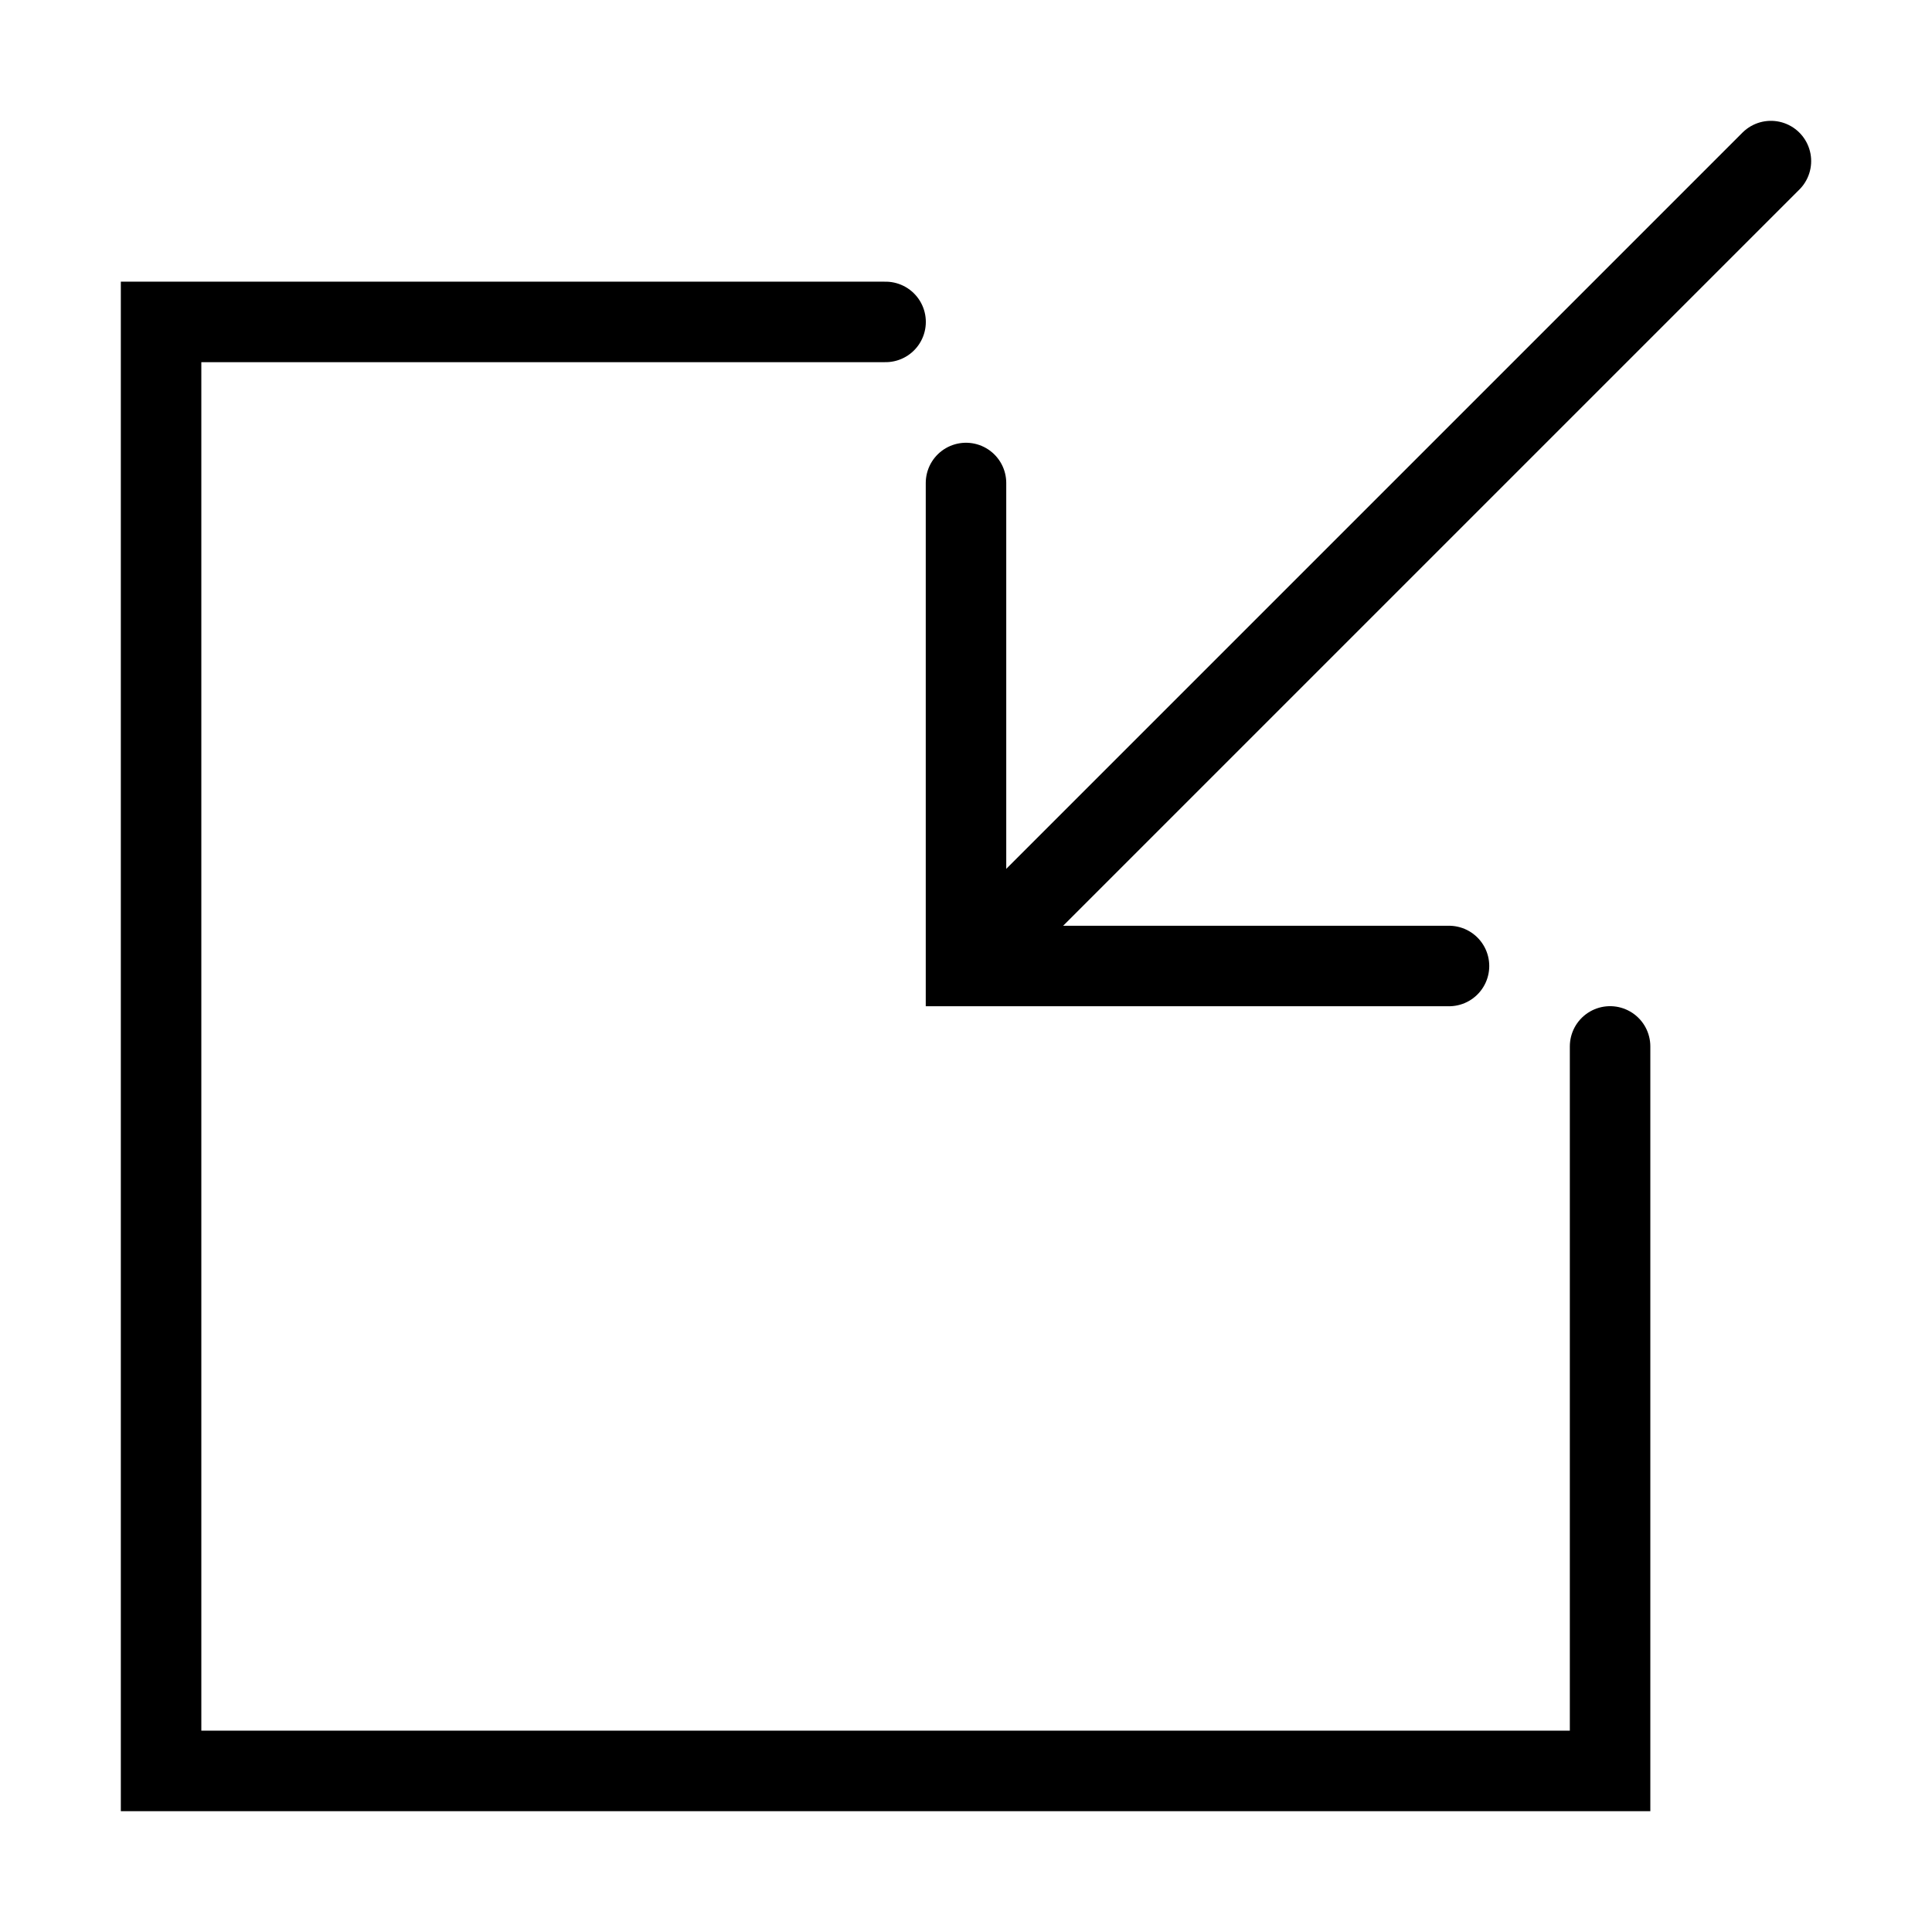 <?xml version="1.0" encoding="utf-8"?>
<!-- Generator: Adobe Illustrator 27.1.0, SVG Export Plug-In . SVG Version: 6.00 Build 0)  -->
<svg version="1.1" id="Capa_1" xmlns="http://www.w3.org/2000/svg" xmlns:xlink="http://www.w3.org/1999/xlink" x="0px" y="0px"
	 viewBox="0 0 800 800" style="enable-background:new 0 0 800 800;" xml:space="preserve">
<style type="text/css">
	.st0{fill:none;stroke:#000000;stroke-width:33.333;stroke-linecap:round;stroke-miterlimit:133.333;}
</style>
<g id="SVGRepo_bgCarrier">
</g>
<g id="SVGRepo_tracerCarrier">
</g>
<g id="SVGRepo_iconCarrier">
	<polyline class="st0" points="666.7,433.3 666.7,733.3 66.7,733.3 66.7,133.3 366.7,133.3 	"/>
	<polyline class="st0" points="600,400 400,400 400,200 	"/>
	<line class="st0" x1="733.3" y1="66.7" x2="413.3" y2="386.7"/>
</g>
</svg>
